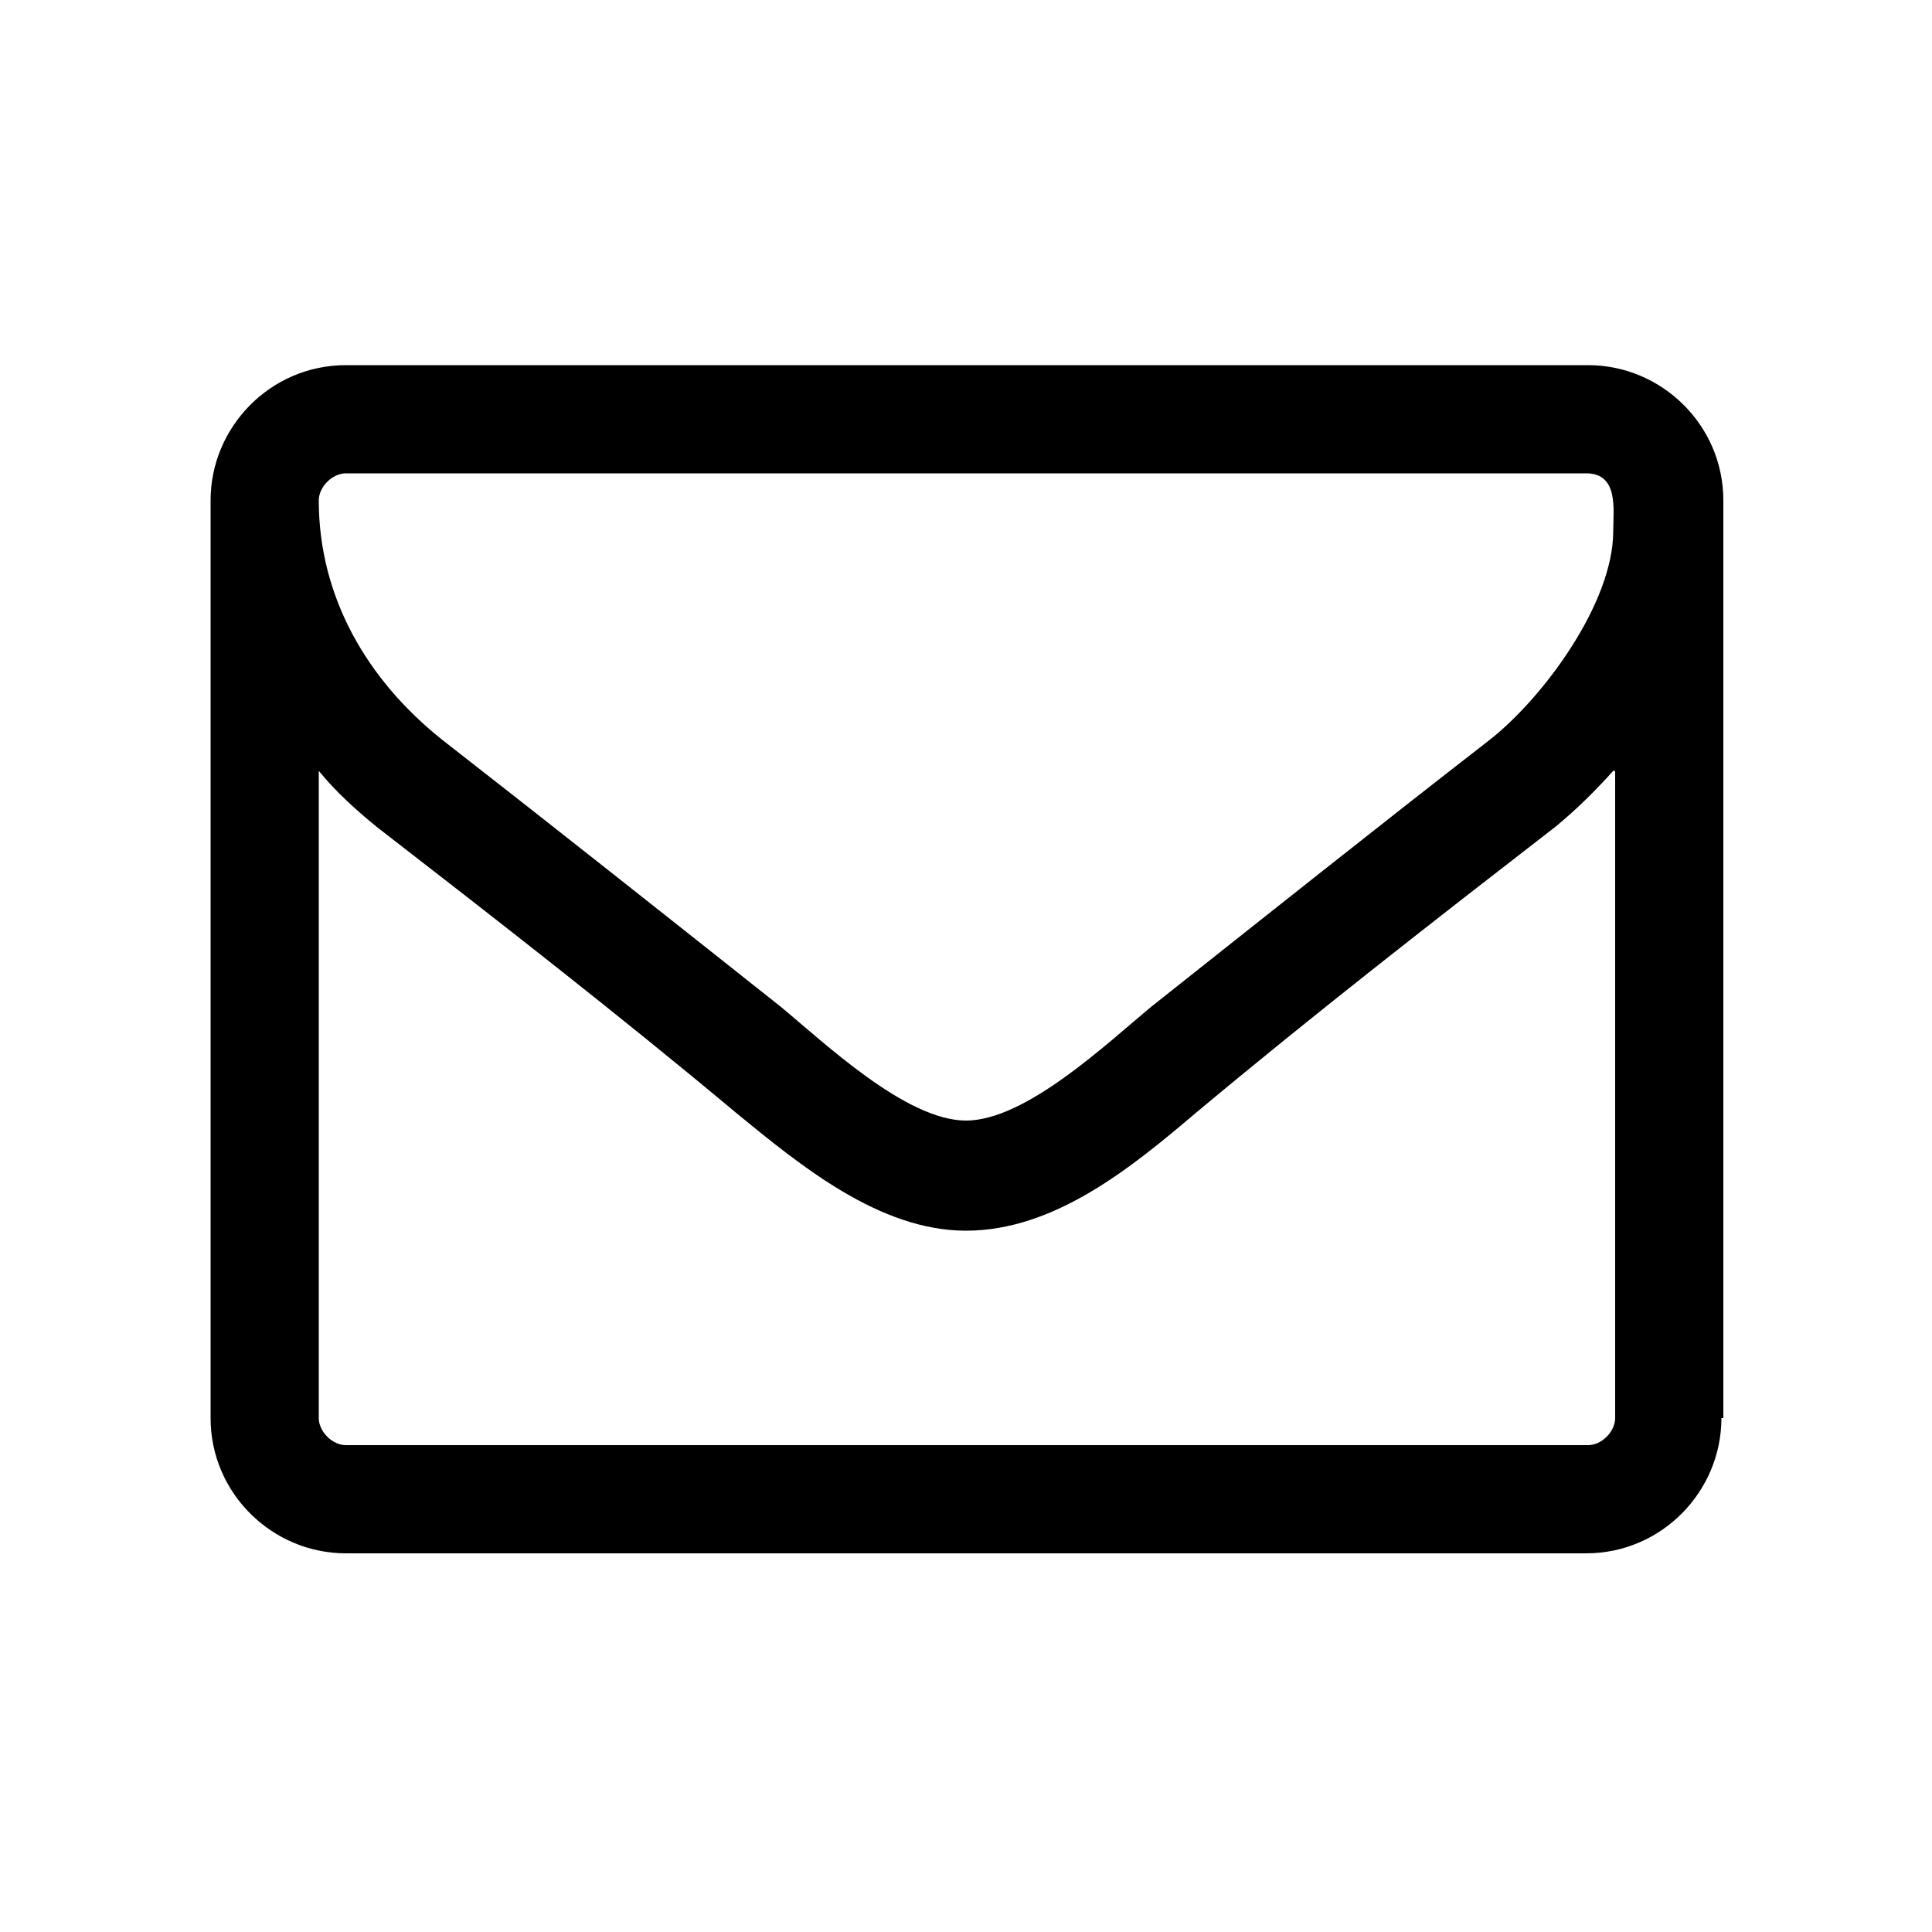 <svg version="1.1"
	 viewBox="0 0 100 100">

	<path d="M89.1,73.4c0,3.8-3.1,7-7,7H17.9c-3.8,0-7-3.1-7-7V25.9c0-3.8,3.1-7,7-7h64.3c3.8,0,7,3.1,7,7V73.4z M82.1,24.5H17.9
		c-0.7,0-1.4,0.7-1.4,1.4c0,5,2.5,9.3,6.4,12.4c5.9,4.6,11.7,9.2,17.5,13.8c2.3,1.9,6.5,5.9,9.6,5.9h0h0c3.1,0,7.3-4,9.6-5.9
		c5.8-4.6,11.7-9.3,17.5-13.8c2.8-2.2,6.4-7.1,6.4-10.8C83.5,26.4,83.8,24.5,82.1,24.5z M83.5,39.9c-0.9,1-1.9,2-3,2.9
		c-6.2,4.8-12.5,9.7-18.6,14.8c-3.3,2.8-7.3,6.1-11.9,6.1h0h0c-4.5,0-8.6-3.4-11.9-6.1c-6.1-5.1-12.4-10-18.6-14.8
		c-1.1-0.9-2.1-1.8-3-2.9v33.5c0,0.7,0.7,1.4,1.4,1.4h64.3c0.7,0,1.4-0.7,1.4-1.4V39.9z"/>

</svg>
